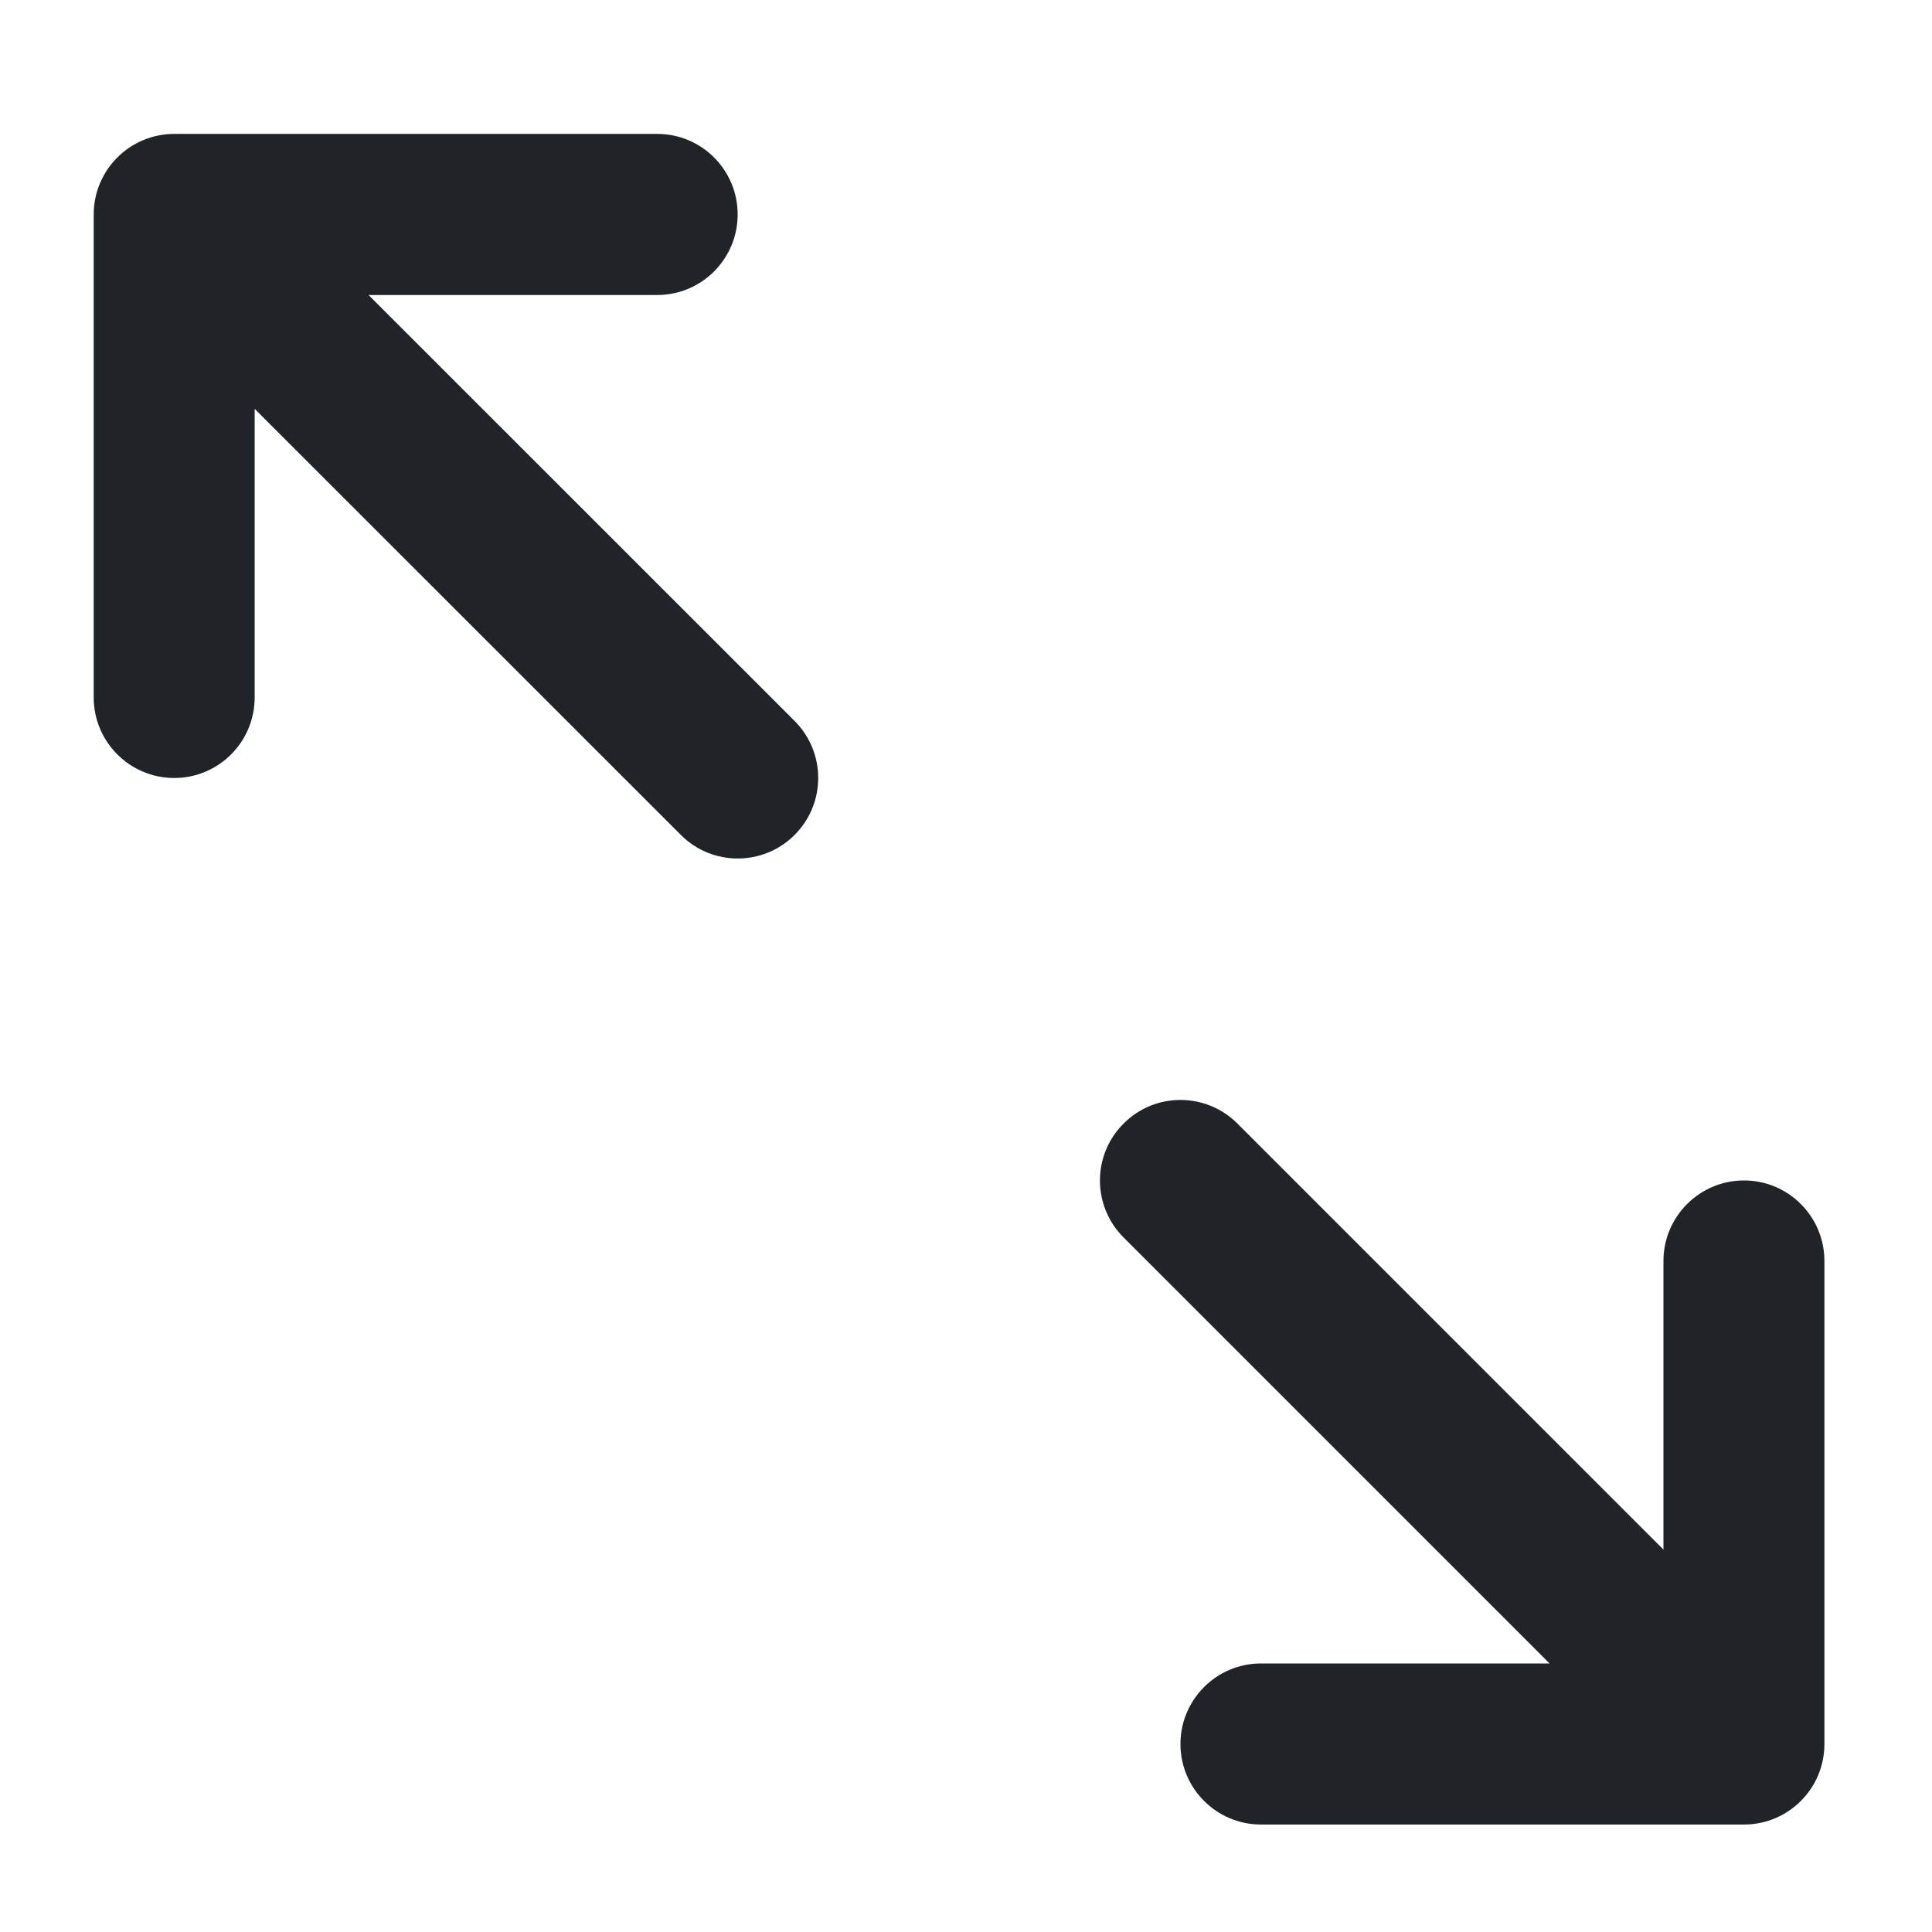 <svg width="16" height="16" viewBox="0 0 16 16" fill="none" xmlns="http://www.w3.org/2000/svg">
<path fill-rule="evenodd" clip-rule="evenodd" d="M0.776 1.776V5.776C0.776 6.144 1.075 6.443 1.443 6.443C1.811 6.443 2.109 6.144 2.109 5.776L2.109 3.386L5.638 6.914C5.898 7.175 6.321 7.175 6.581 6.914C6.841 6.654 6.841 6.232 6.581 5.971L3.052 2.443L5.443 2.443C5.811 2.443 6.109 2.144 6.109 1.776C6.109 1.408 5.811 1.109 5.443 1.109H1.443C1.075 1.109 0.776 1.408 0.776 1.776ZM15.109 14.443V10.443C15.109 10.075 14.811 9.776 14.443 9.776C14.075 9.776 13.776 10.075 13.776 10.443V12.833L10.248 9.305C9.987 9.044 9.565 9.044 9.305 9.305C9.044 9.565 9.044 9.987 9.305 10.248L12.833 13.776L10.443 13.776C10.075 13.776 9.776 14.075 9.776 14.443C9.776 14.811 10.075 15.11 10.443 15.11H14.443C14.811 15.11 15.109 14.811 15.109 14.443Z" fill="#202327"/>
</svg>
